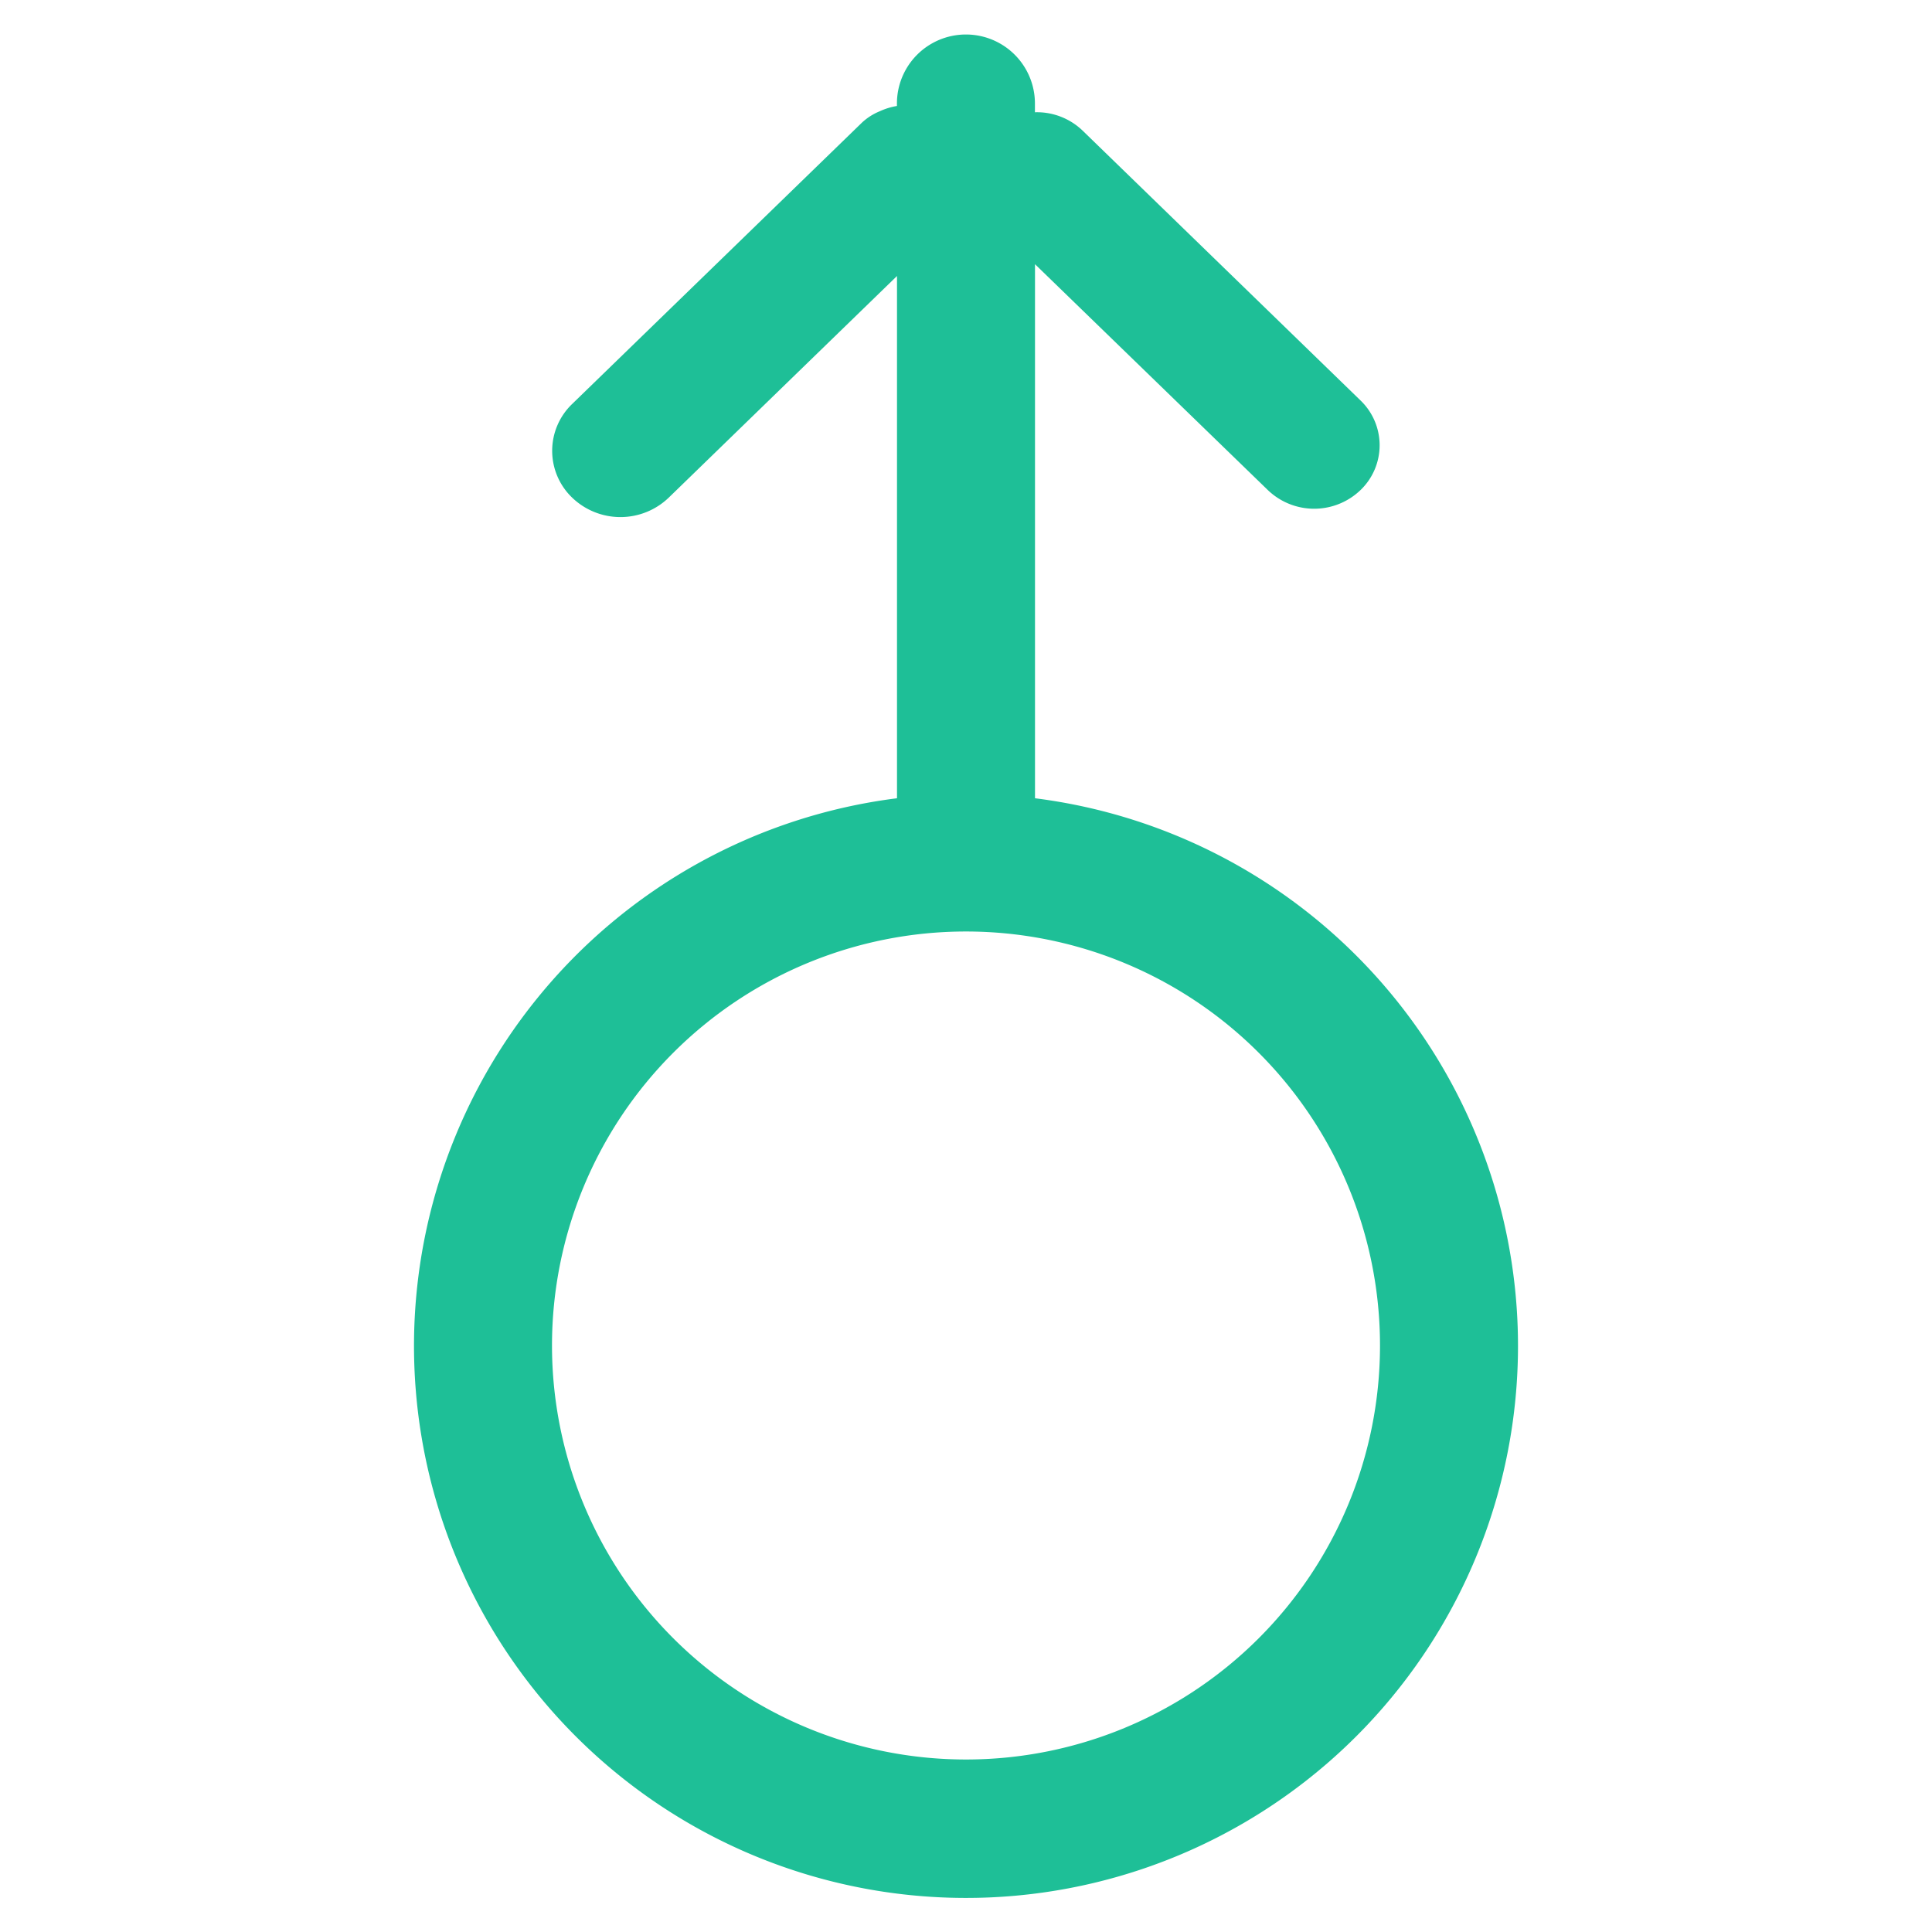 <svg xmlns="http://www.w3.org/2000/svg" width="28" height="28" viewBox="0 0 28 28">
<defs>
    <style>
      .cls-1 {
        fill: #1ebf97;
        fill-rule: evenodd;
      }
    </style>
  </defs>
  <path id="男" class="cls-1" d="M362,263a8,8,0,1,1-9-7.931V247.5l-3.308,3.212a1.01,1.01,0,0,1-1.4,0,0.94,0.94,0,0,1,0-1.357l4.195-4.073a0.84,0.84,0,0,1,.262-0.169,0.965,0.965,0,0,1,.25-0.077h0V245a1,1,0,0,1,2,0v0.127a0.956,0.956,0,0,1,.691.266l4.027,3.91a0.9,0.9,0,0,1,0,1.3,0.969,0.969,0,0,1-1.342,0L355,247.329v7.74A8,8,0,0,1,362,263Zm-14,0a6,6,0,1,0,6-6A6,6,0,0,0,348,263Z" transform="translate(-340 -243.5)"/>
</svg>

